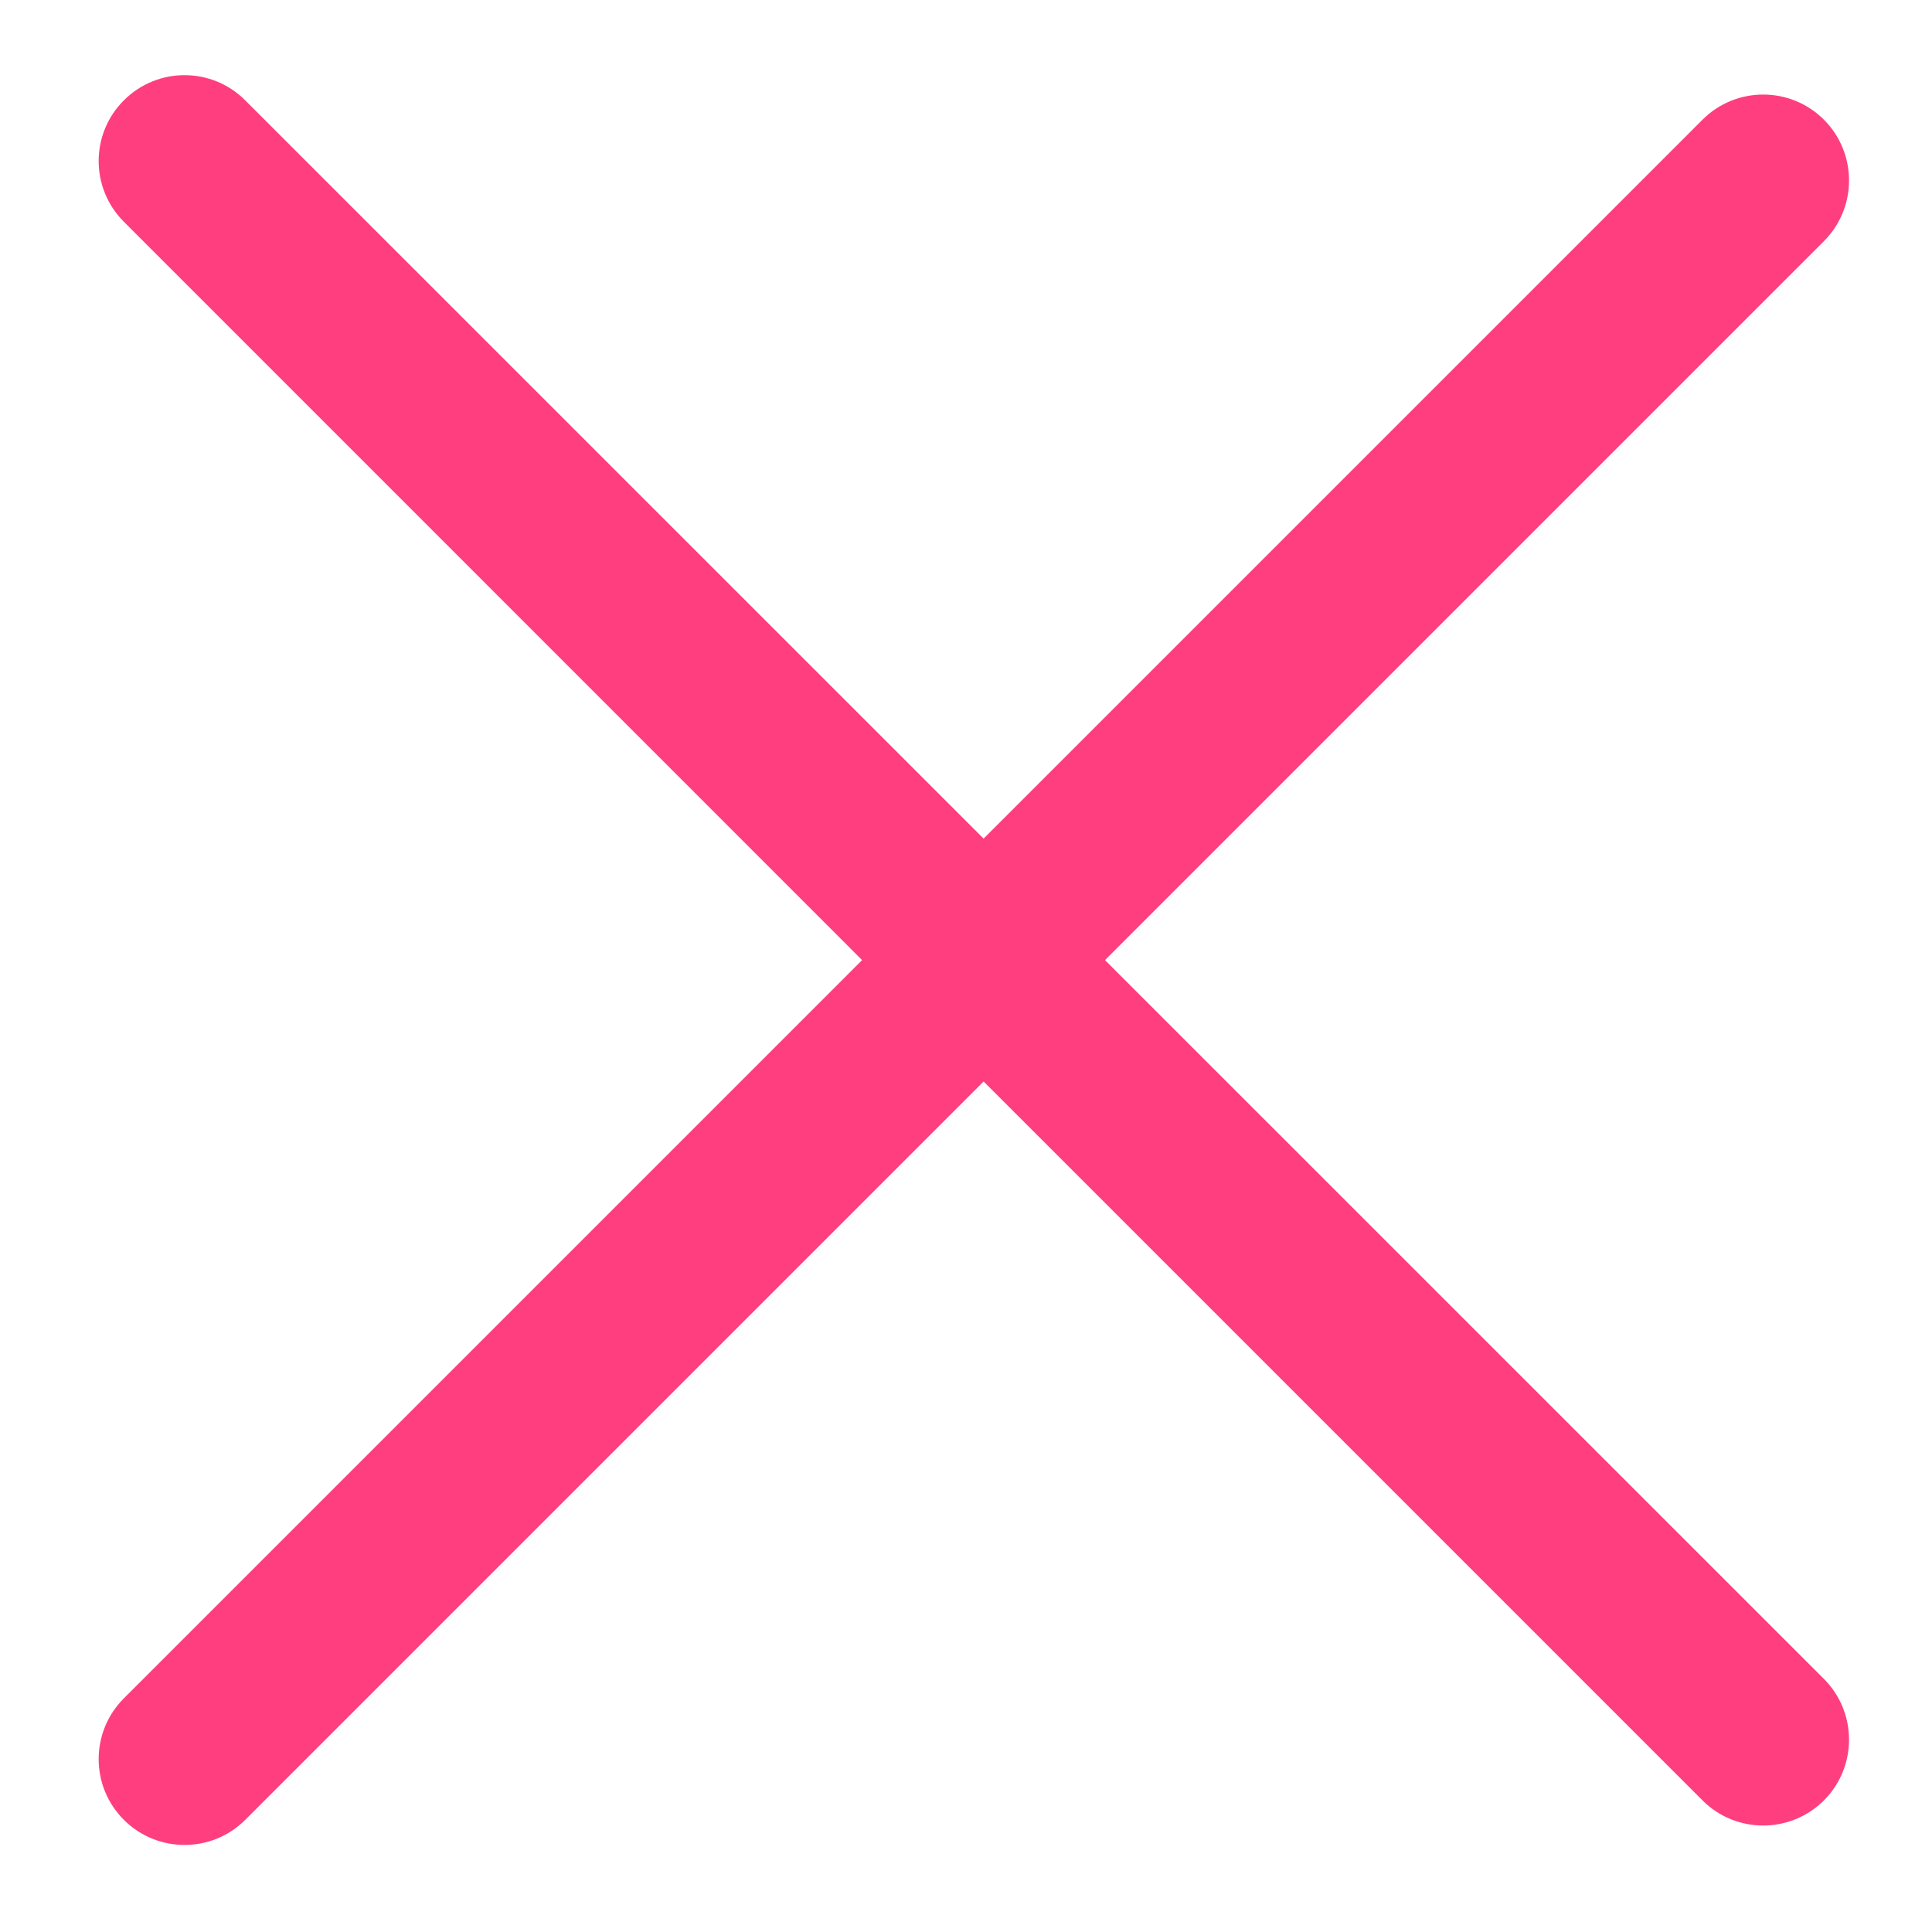 <svg width="18" height="18" viewBox="0 0 18 18" fill="none" xmlns="http://www.w3.org/2000/svg">
<path id="Union" fill-rule="evenodd" clip-rule="evenodd" d="M2.285 0.935C1.973 0.622 1.466 0.622 1.154 0.935C0.841 1.247 0.841 1.753 1.154 2.066L8.032 8.945L1.154 15.823C0.841 16.136 0.841 16.642 1.154 16.955C1.466 17.267 1.973 17.267 2.285 16.955L9.164 10.076L15.862 16.774C16.174 17.086 16.68 17.086 16.993 16.774C17.305 16.461 17.305 15.955 16.993 15.642L10.295 8.945L16.993 2.247C17.305 1.934 17.305 1.428 16.993 1.115C16.681 0.803 16.174 0.803 15.862 1.115L9.164 7.813L2.285 0.935Z" fill="#FF3E80"/>
</svg>
